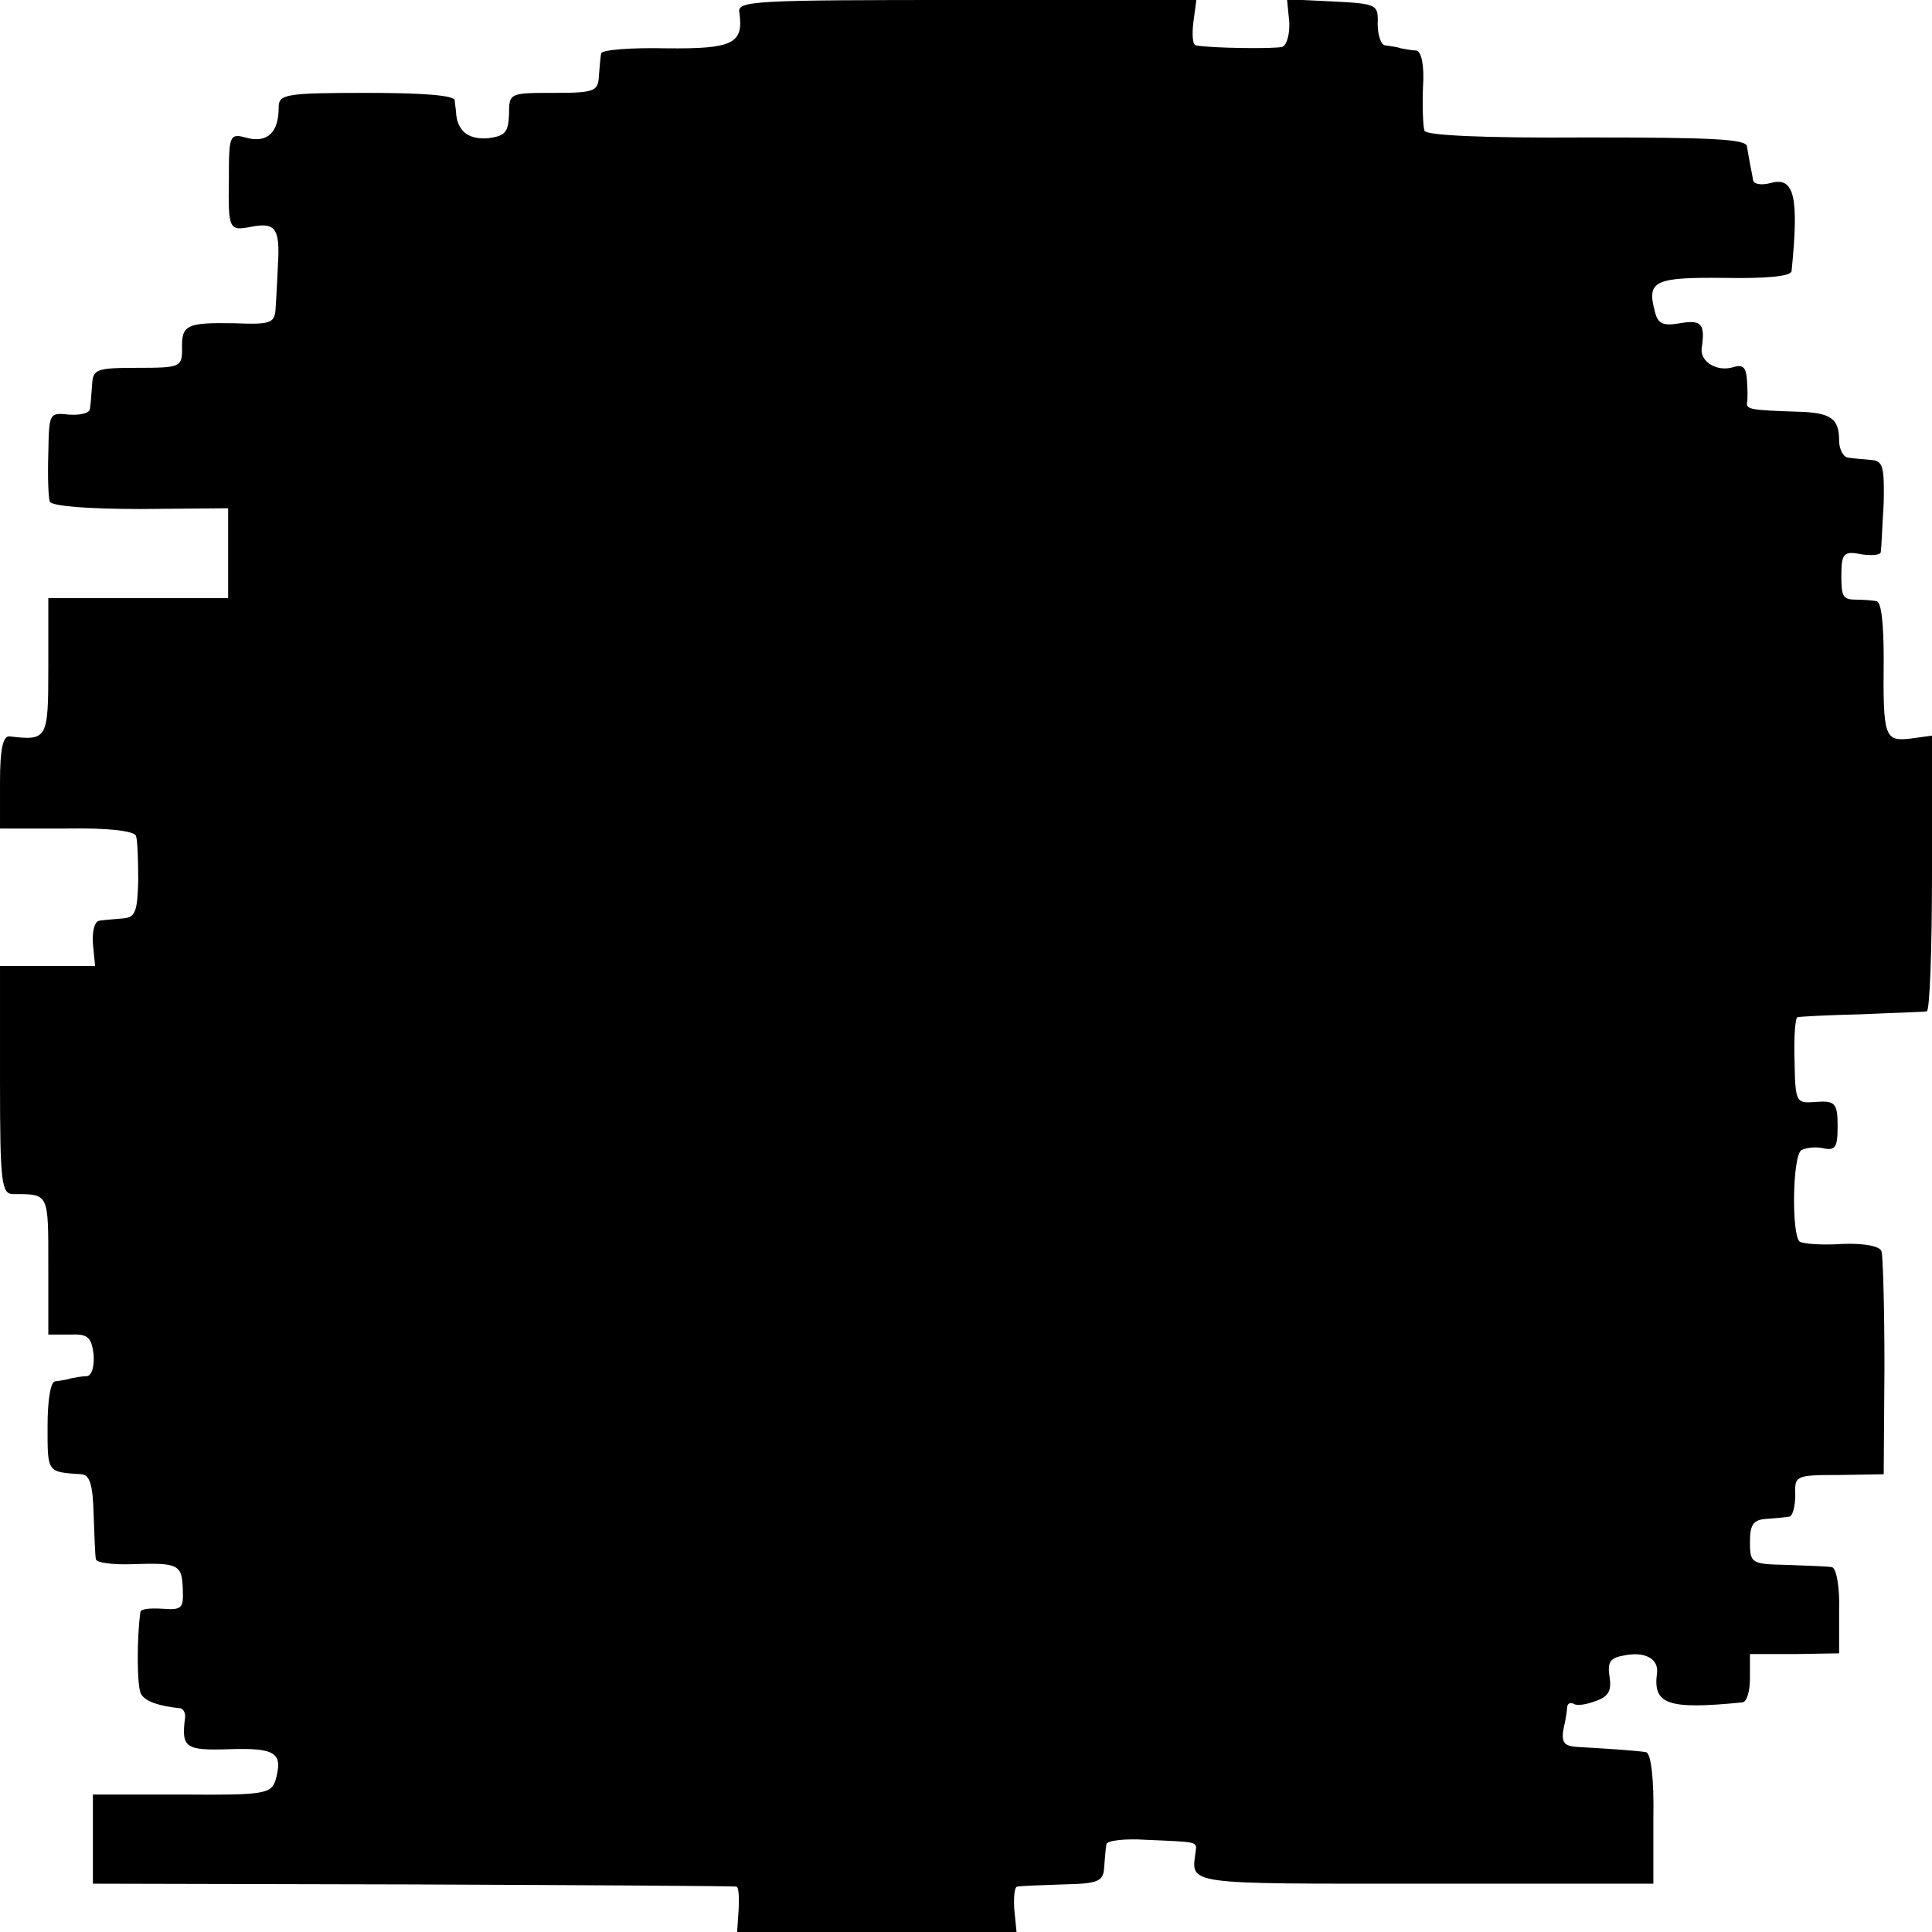 <?xml version="1.0" standalone="no"?>
<!DOCTYPE svg PUBLIC "-//W3C//DTD SVG 20010904//EN"
 "http://www.w3.org/TR/2001/REC-SVG-20010904/DTD/svg10.dtd">
<svg version="1.0" xmlns="http://www.w3.org/2000/svg"
 width="260pt" height="260pt" viewBox="0 0 260 260"
 preserveAspectRatio="xMidYMid meet">
<g transform="translate(0,260) scale(0.1,-0.1)"
fill="#000000" stroke="none">
<path d="M995 2583 c6 -42 -9 -49 -99 -48 -47 1 -87 -2 -87 -7 -1 -4 -2 -18
-3 -30 -1 -21 -6 -23 -61 -23 -59 0 -60 0 -60 -29 -1 -24 -5 -29 -28 -32 -25
-2 -40 8 -43 31 0 6 -2 15 -2 20 -1 7 -46 10 -119 10 -111 0 -118 -2 -118 -20
0 -33 -15 -47 -41 -41 -25 7 -26 6 -26 -54 -1 -70 0 -71 31 -65 32 6 38 -3 35
-52 -1 -18 -2 -44 -3 -56 -1 -22 -5 -24 -56 -22 -64 1 -71 -2 -70 -35 0 -24
-3 -25 -60 -25 -55 0 -60 -2 -61 -22 -1 -13 -2 -28 -3 -33 0 -6 -13 -9 -28 -8
-27 3 -27 2 -28 -52 -1 -30 0 -60 2 -65 2 -6 50 -10 122 -10 l118 1 0 -61 0
-60 -121 0 -121 0 0 -92 c0 -98 -1 -100 -52 -94 -9 1 -13 -17 -13 -61 l0 -63
90 0 c53 1 91 -3 93 -10 2 -5 3 -32 3 -60 -1 -42 -4 -50 -21 -51 -11 -1 -25
-2 -31 -3 -7 -1 -10 -14 -9 -31 l3 -30 -64 0 -64 0 0 -154 c0 -139 2 -153 18
-153 48 0 47 2 47 -96 l0 -93 29 0 c24 1 29 -3 32 -27 1 -15 -2 -28 -9 -29 -7
0 -16 -2 -22 -3 -5 -2 -15 -3 -21 -4 -6 -1 -10 -25 -10 -61 0 -62 -1 -61 46
-64 11 -1 15 -15 16 -54 1 -28 2 -56 3 -60 0 -5 22 -8 49 -7 62 2 67 0 68 -34
1 -25 -1 -28 -27 -26 -16 1 -29 0 -30 -4 -5 -35 -5 -102 1 -111 6 -10 24 -16
53 -19 4 -1 7 -7 6 -13 -5 -40 0 -44 60 -42 62 2 72 -5 62 -41 -6 -19 -14 -21
-126 -20 l-120 0 0 -60 0 -60 430 -1 c237 -1 433 -2 436 -3 3 0 4 -14 3 -31
l-2 -30 188 0 188 0 -3 30 c-1 16 0 31 4 31 3 1 31 2 61 3 49 1 55 4 56 24 1
12 2 26 3 30 0 5 25 8 54 6 69 -3 68 -2 66 -16 -6 -45 -17 -43 309 -43 l307 0
0 88 c1 52 -3 88 -10 89 -11 2 -56 5 -92 7 -18 1 -22 6 -19 24 3 12 5 26 5 30
1 5 4 6 9 4 4 -3 17 -1 30 4 17 6 21 14 18 33 -3 19 1 25 19 28 28 6 47 -4 45
-23 -6 -43 14 -50 115 -40 6 1 10 15 10 33 l0 32 60 0 60 1 0 58 c1 32 -4 58
-10 58 -5 1 -32 2 -60 3 -48 1 -50 2 -50 31 0 24 5 30 23 31 12 1 26 2 30 3 4
0 8 13 8 29 -1 26 0 27 59 27 l60 1 1 144 c0 80 -2 150 -4 156 -2 7 -23 11
-52 10 -27 -2 -53 0 -58 3 -11 8 -10 114 2 123 5 3 18 5 28 3 18 -4 21 0 21
30 0 31 -4 34 -30 32 -26 -2 -27 -1 -28 56 -1 31 1 58 4 58 3 1 42 3 86 4 44
2 83 3 88 4 4 1 7 84 7 186 l0 185 -29 -4 c-35 -4 -37 2 -36 107 0 46 -3 78
-10 78 -5 1 -18 2 -27 2 -18 0 -20 4 -20 32 0 30 3 34 27 29 14 -2 26 -1 26 3
1 5 2 34 4 66 1 49 -1 57 -17 58 -10 1 -24 2 -30 3 -7 0 -13 11 -13 23 0 30
-11 38 -58 39 -60 2 -67 3 -66 12 1 4 1 17 0 30 -1 17 -5 22 -18 18 -22 -7
-45 7 -43 25 5 33 0 39 -29 34 -23 -4 -30 -1 -34 16 -11 41 -1 46 94 45 55 -1
89 2 90 9 10 99 4 127 -27 119 -14 -4 -25 -2 -25 5 -1 6 -3 16 -4 21 -1 6 -3
16 -4 23 -1 10 -49 12 -216 12 -142 -1 -216 3 -218 9 -2 6 -3 32 -2 59 2 28
-2 48 -9 49 -6 0 -15 2 -21 3 -5 2 -15 3 -21 4 -5 0 -10 13 -10 29 1 26 -1 27
-60 30 l-62 3 3 -30 c1 -16 -3 -31 -9 -34 -9 -3 -97 -2 -117 2 -4 1 -5 15 -3
31 l4 30 -309 0 c-289 0 -309 -1 -306 -17z"/>
</g>
</svg>
